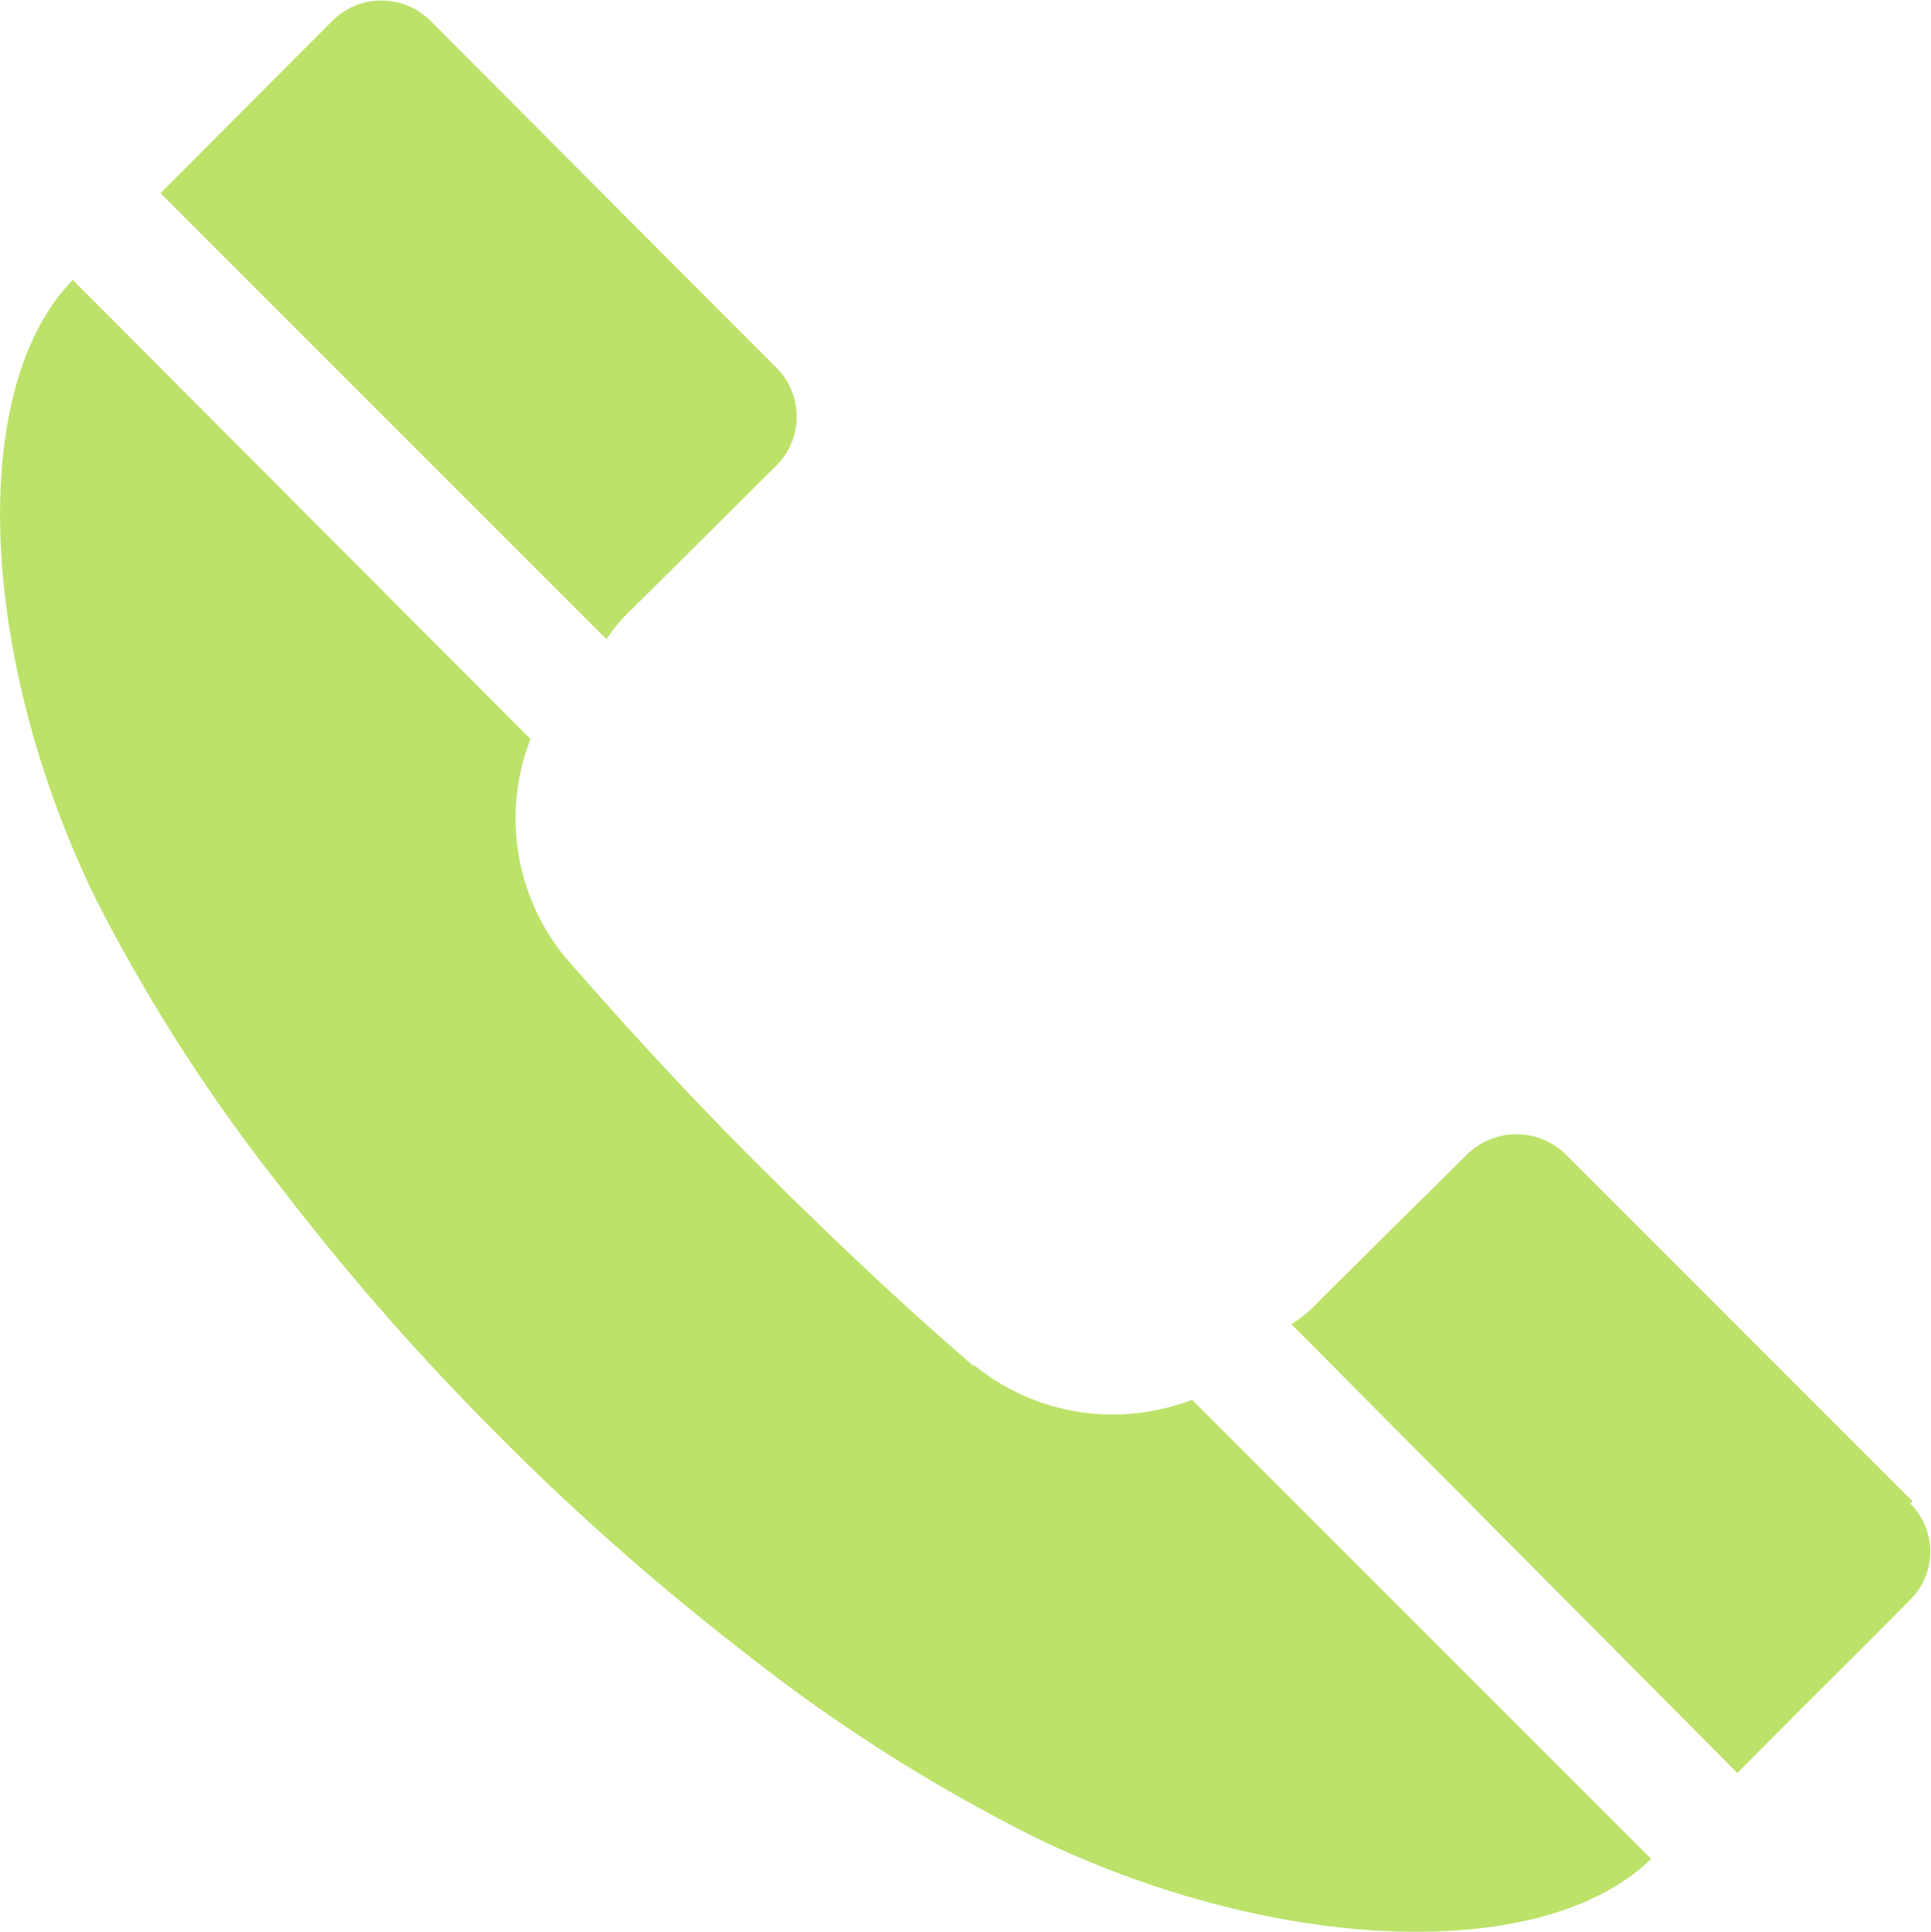 <svg xmlns="http://www.w3.org/2000/svg" viewBox="0 0 41.39 41.4"><defs><style>.cls-1{fill:#bce269;}</style></defs><g id="Capa_2" data-name="Capa 2"><g id="Capa_1-2" data-name="Capa 1"><path class="cls-1" d="M13,13.7,3.44,4.14,7.14.43a1.49,1.49,0,0,1,2.07,0l7.44,7.46a1.48,1.48,0,0,1,0,2.08L13.5,13.1a3.19,3.19,0,0,0-.5.6m7.87,15.58c-1.57-1.35-3.07-2.78-4.53-4.23s-2.89-3-4.23-4.54a4.69,4.69,0,0,1-.74-4.67L1.56,6c-2.29,2.35-2,8.17.5,13.28A37,37,0,0,0,6,25.42a53.87,53.87,0,0,0,4.68,5.34A54.05,54.05,0,0,0,16,35.45a36,36,0,0,0,6.11,3.89c5.11,2.51,10.93,2.79,13.28.5L25.55,30a4.71,4.71,0,0,1-4.68-.75M41,32.18l-7.45-7.45a1.51,1.51,0,0,0-2.09,0L29.8,26.37l-1.52,1.51a2.85,2.85,0,0,1-.6.5L37.24,38c1.23-1.25,2.47-2.47,3.7-3.71a1.45,1.45,0,0,0,0-2.07"/></g></g></svg>